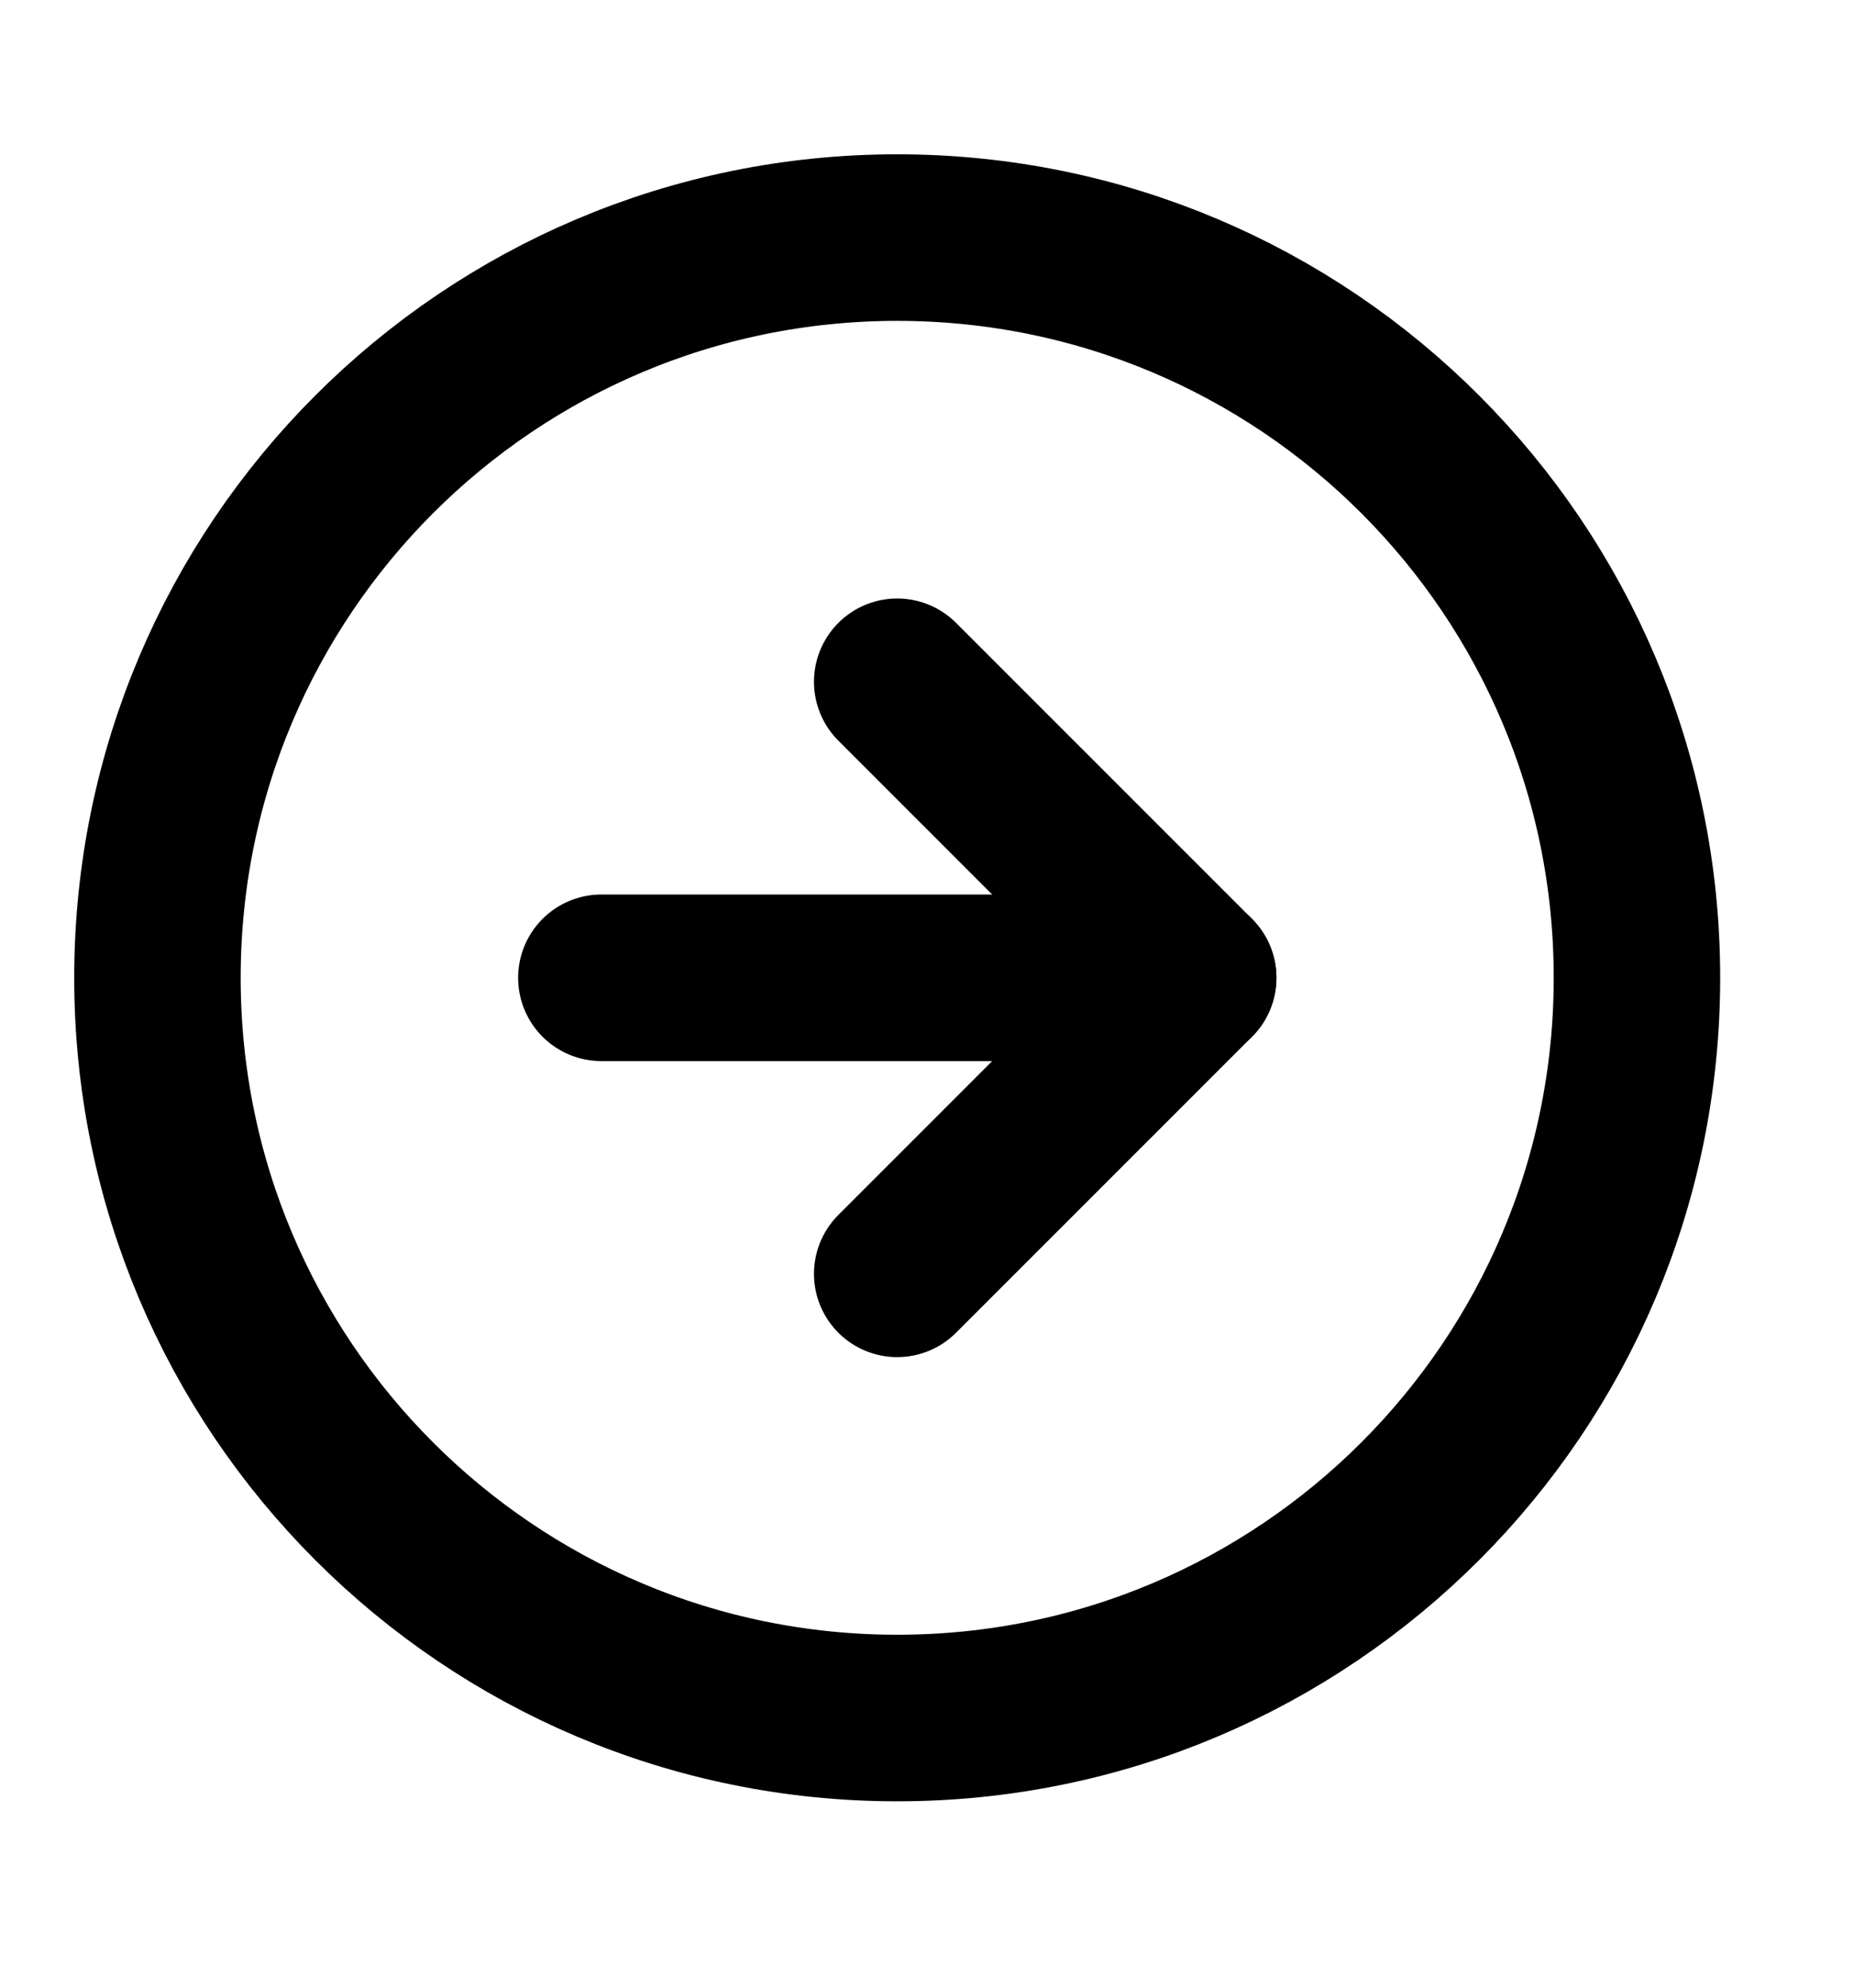 <svg width="14" height="15" viewBox="0 0 14 15" fill="none" xmlns="http://www.w3.org/2000/svg">
<g clip-path="url(#clip0_302_243)">
<path d="M6.775 12.965C9.86 12.965 12.361 10.464 12.361 7.379C12.361 4.294 9.86 1.793 6.775 1.793C3.69 1.793 1.189 4.294 1.189 7.379C1.189 10.464 3.69 12.965 6.775 12.965Z" stroke="black" stroke-width="1.257" stroke-linecap="round" stroke-linejoin="round"/>
<path d="M6.775 9.613L9.01 7.379L6.775 5.145" stroke="black" stroke-width="1.257" stroke-linecap="round" stroke-linejoin="round"/>
<path d="M4.541 7.379H9.01" stroke="black" stroke-width="1.257" stroke-linecap="round" stroke-linejoin="round"/>
</g>
<defs>
<clipPath id="clip0_302_243">
<rect width="13.407" height="13.407" fill="white" transform="translate(0.072 0.676)"/>
</clipPath>
</defs>
</svg>
